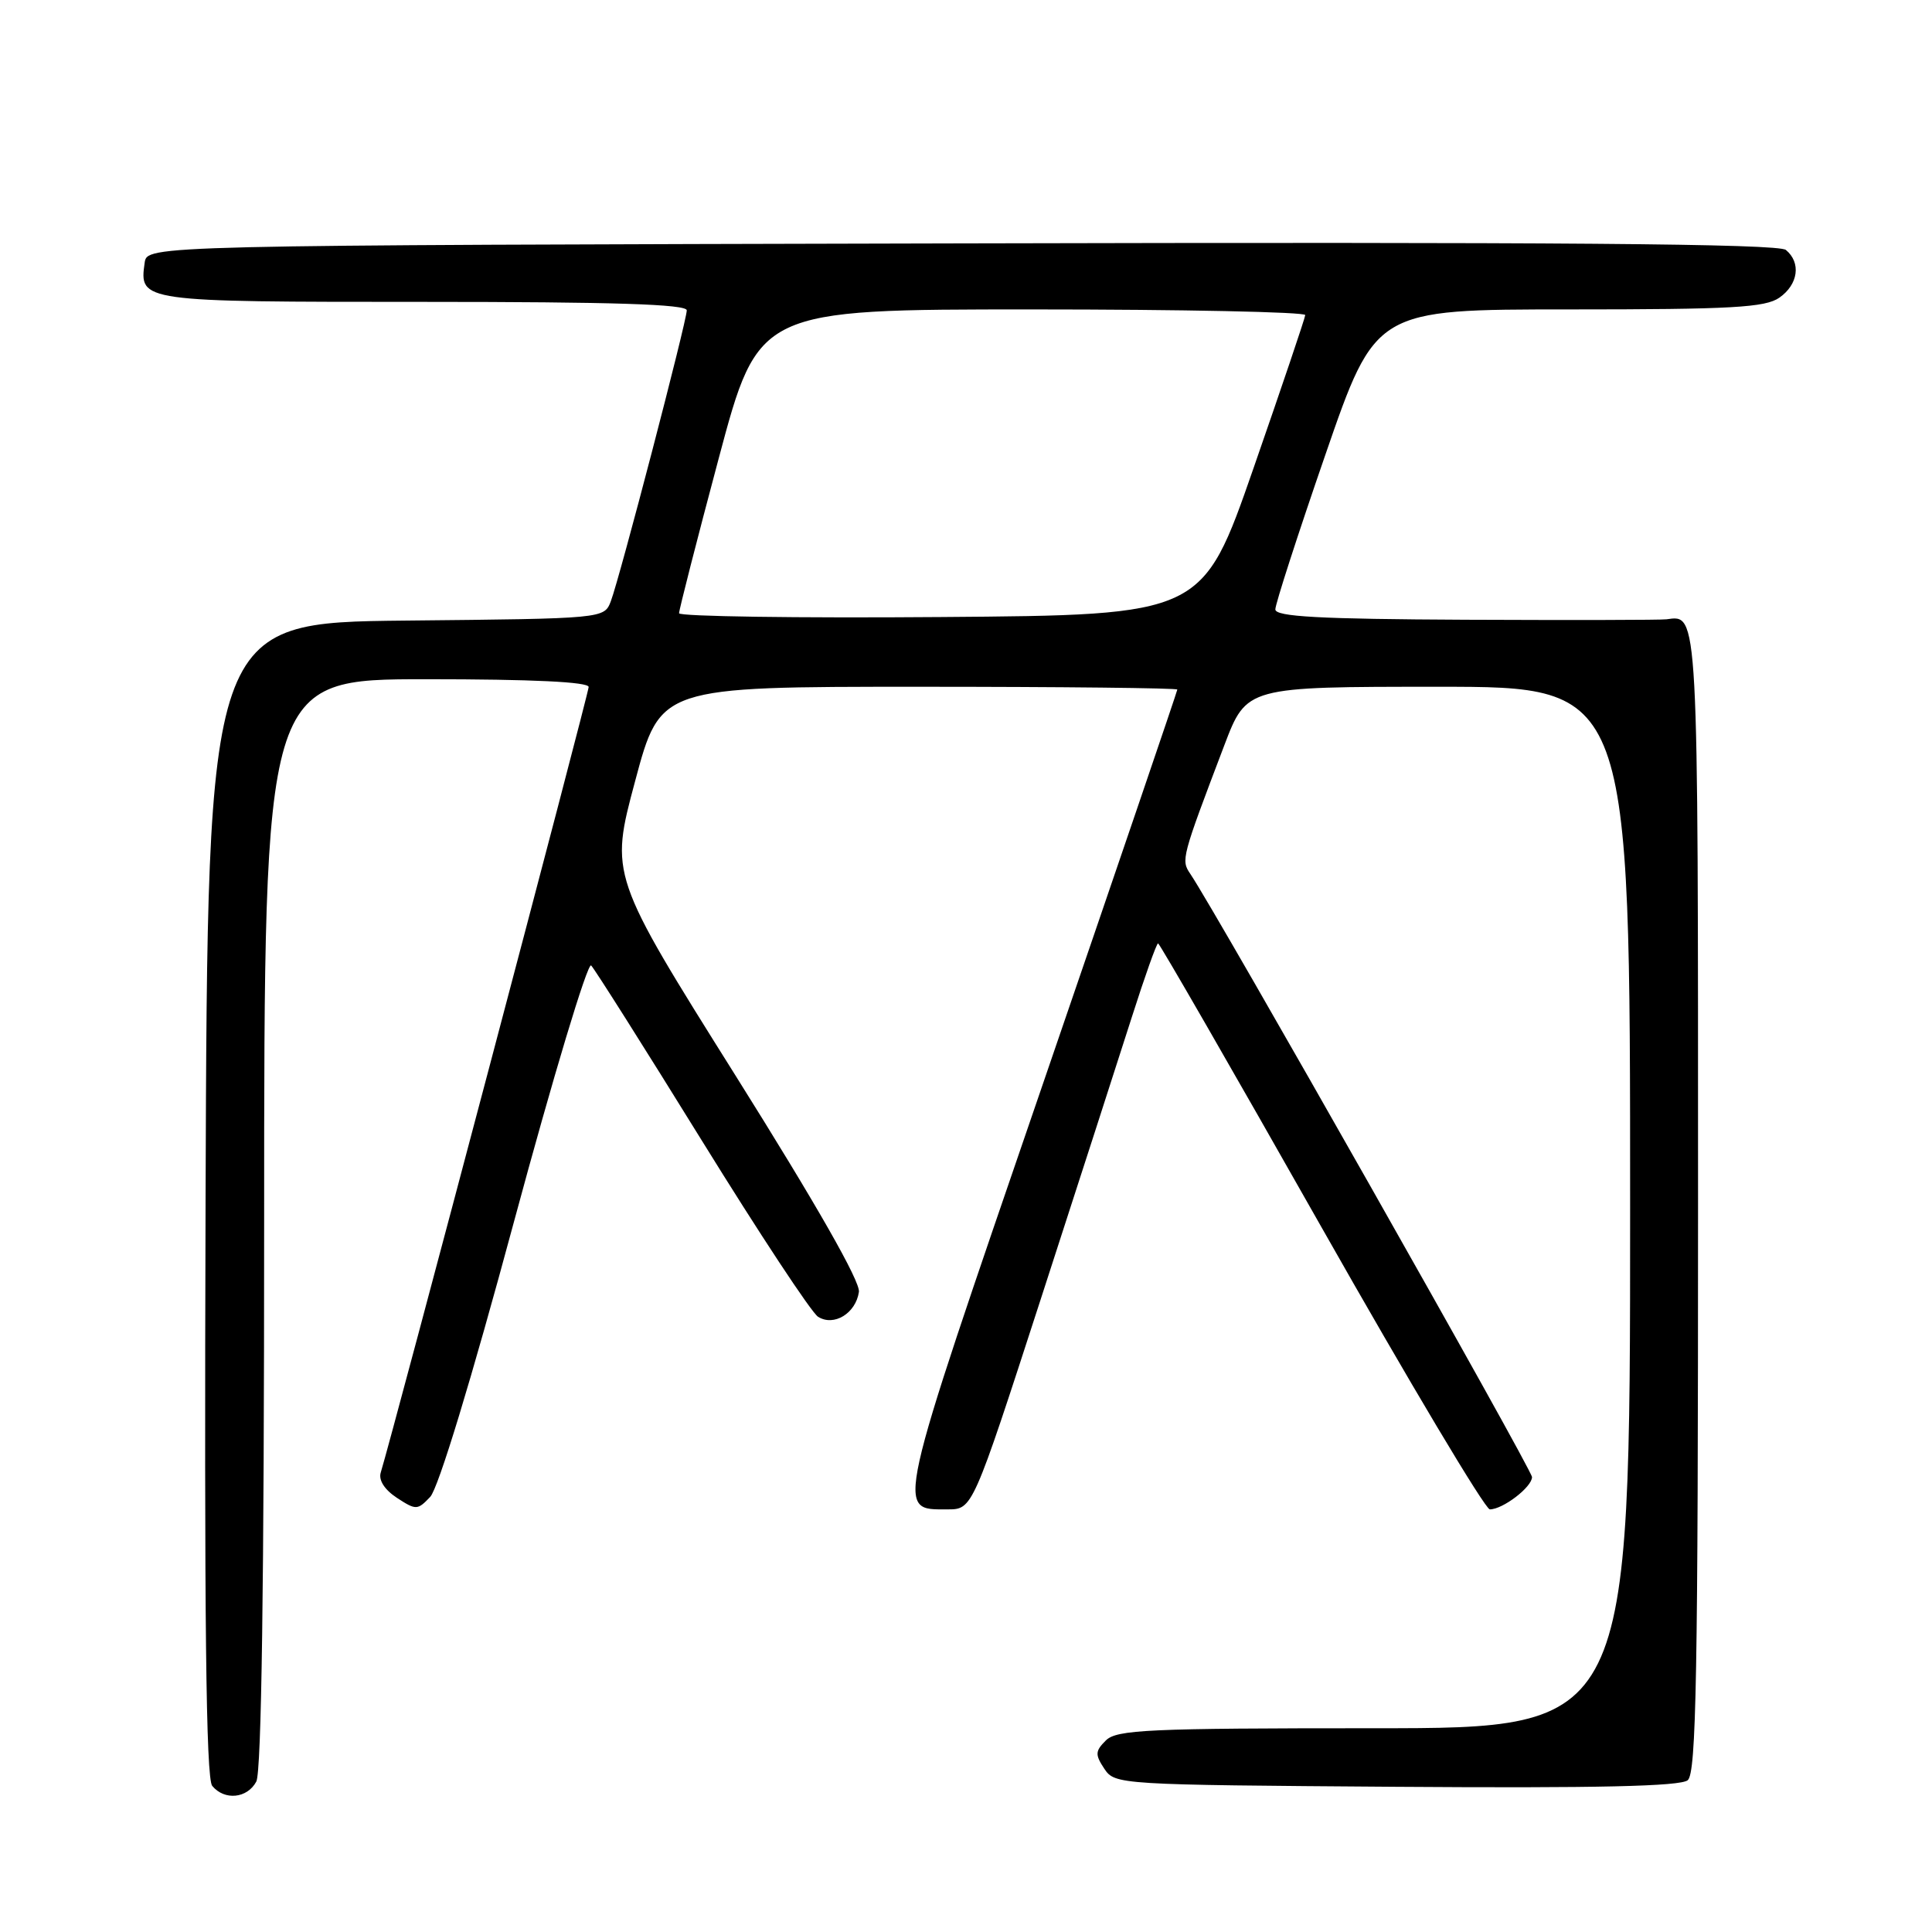 <?xml version="1.0" encoding="UTF-8" standalone="no"?>
<!DOCTYPE svg PUBLIC "-//W3C//DTD SVG 1.1//EN" "http://www.w3.org/Graphics/SVG/1.1/DTD/svg11.dtd" >
<svg xmlns="http://www.w3.org/2000/svg" xmlns:xlink="http://www.w3.org/1999/xlink" version="1.1" viewBox="0 0 256 256">
 <g >
 <path fill="currentColor"
d=" M 33.96 236.07 C 34.65 234.78 35.00 209.83 35.00 162.07 C 35.00 90.00 35.00 90.00 56.50 90.00 C 70.57 90.00 78.00 90.36 78.00 91.03 C 78.00 91.88 52.03 189.98 50.45 195.12 C 50.14 196.12 50.95 197.39 52.59 198.47 C 55.12 200.12 55.32 200.12 57.00 198.35 C 58.07 197.23 62.44 182.89 68.13 161.79 C 73.28 142.71 77.87 127.47 78.33 127.93 C 78.79 128.39 85.39 138.83 92.99 151.12 C 100.59 163.41 107.52 173.93 108.40 174.48 C 110.49 175.80 113.39 174.03 113.81 171.19 C 114.02 169.83 108.18 159.60 97.47 142.53 C 80.81 115.98 80.81 115.98 84.16 103.49 C 87.50 91.00 87.50 91.00 121.75 91.00 C 140.59 91.00 156.00 91.17 156.00 91.37 C 156.00 91.57 147.86 115.44 137.92 144.41 C 118.41 201.24 118.68 200.00 125.56 200.00 C 128.87 200.00 128.87 200.00 137.87 172.25 C 142.82 156.99 148.27 140.11 149.98 134.75 C 151.69 129.39 153.25 125.00 153.45 125.00 C 153.65 125.00 163.36 141.88 175.04 162.50 C 186.72 183.12 196.79 200.00 197.41 200.00 C 199.14 200.00 203.00 197.04 203.00 195.72 C 203.00 194.73 161.13 120.82 157.72 115.79 C 156.48 113.96 156.54 113.72 162.23 98.75 C 165.18 91.00 165.18 91.00 190.59 91.00 C 216.00 91.00 216.00 91.00 216.00 160.00 C 216.00 229.00 216.00 229.00 182.07 229.00 C 152.16 229.00 147.95 229.19 146.53 230.62 C 145.11 232.03 145.09 232.50 146.33 234.37 C 147.73 236.47 148.22 236.50 185.00 236.76 C 211.67 236.95 222.65 236.70 223.63 235.89 C 224.77 234.95 225.00 221.93 225.00 159.50 C 225.00 80.37 225.06 81.48 220.82 82.06 C 220.10 82.16 208.14 82.18 194.25 82.12 C 174.79 82.03 169.00 81.71 168.99 80.75 C 168.98 80.06 171.96 70.84 175.62 60.25 C 182.26 41.00 182.26 41.00 207.91 41.00 C 229.50 41.00 233.91 40.75 235.78 39.44 C 238.28 37.69 238.68 34.81 236.64 33.12 C 235.65 32.29 206.29 32.06 127.39 32.25 C 19.50 32.50 19.50 32.50 19.17 34.81 C 18.44 39.99 18.53 40.00 56.12 40.00 C 81.25 40.00 91.00 40.31 91.00 41.12 C 91.00 42.54 82.12 76.56 80.94 79.66 C 80.06 81.97 80.06 81.97 53.78 82.23 C 27.50 82.50 27.50 82.50 27.24 158.89 C 27.06 214.49 27.29 235.65 28.12 236.64 C 29.75 238.61 32.76 238.31 33.96 236.07 Z  M 89.98 81.26 C 89.97 80.84 92.33 71.61 95.23 60.75 C 100.50 41.00 100.50 41.00 136.75 41.00 C 156.69 41.00 172.98 41.34 172.95 41.75 C 172.92 42.16 169.84 51.27 166.11 62.00 C 159.33 81.50 159.33 81.50 124.66 81.76 C 105.60 81.91 89.99 81.68 89.98 81.26 Z "/>
</g>
</svg>